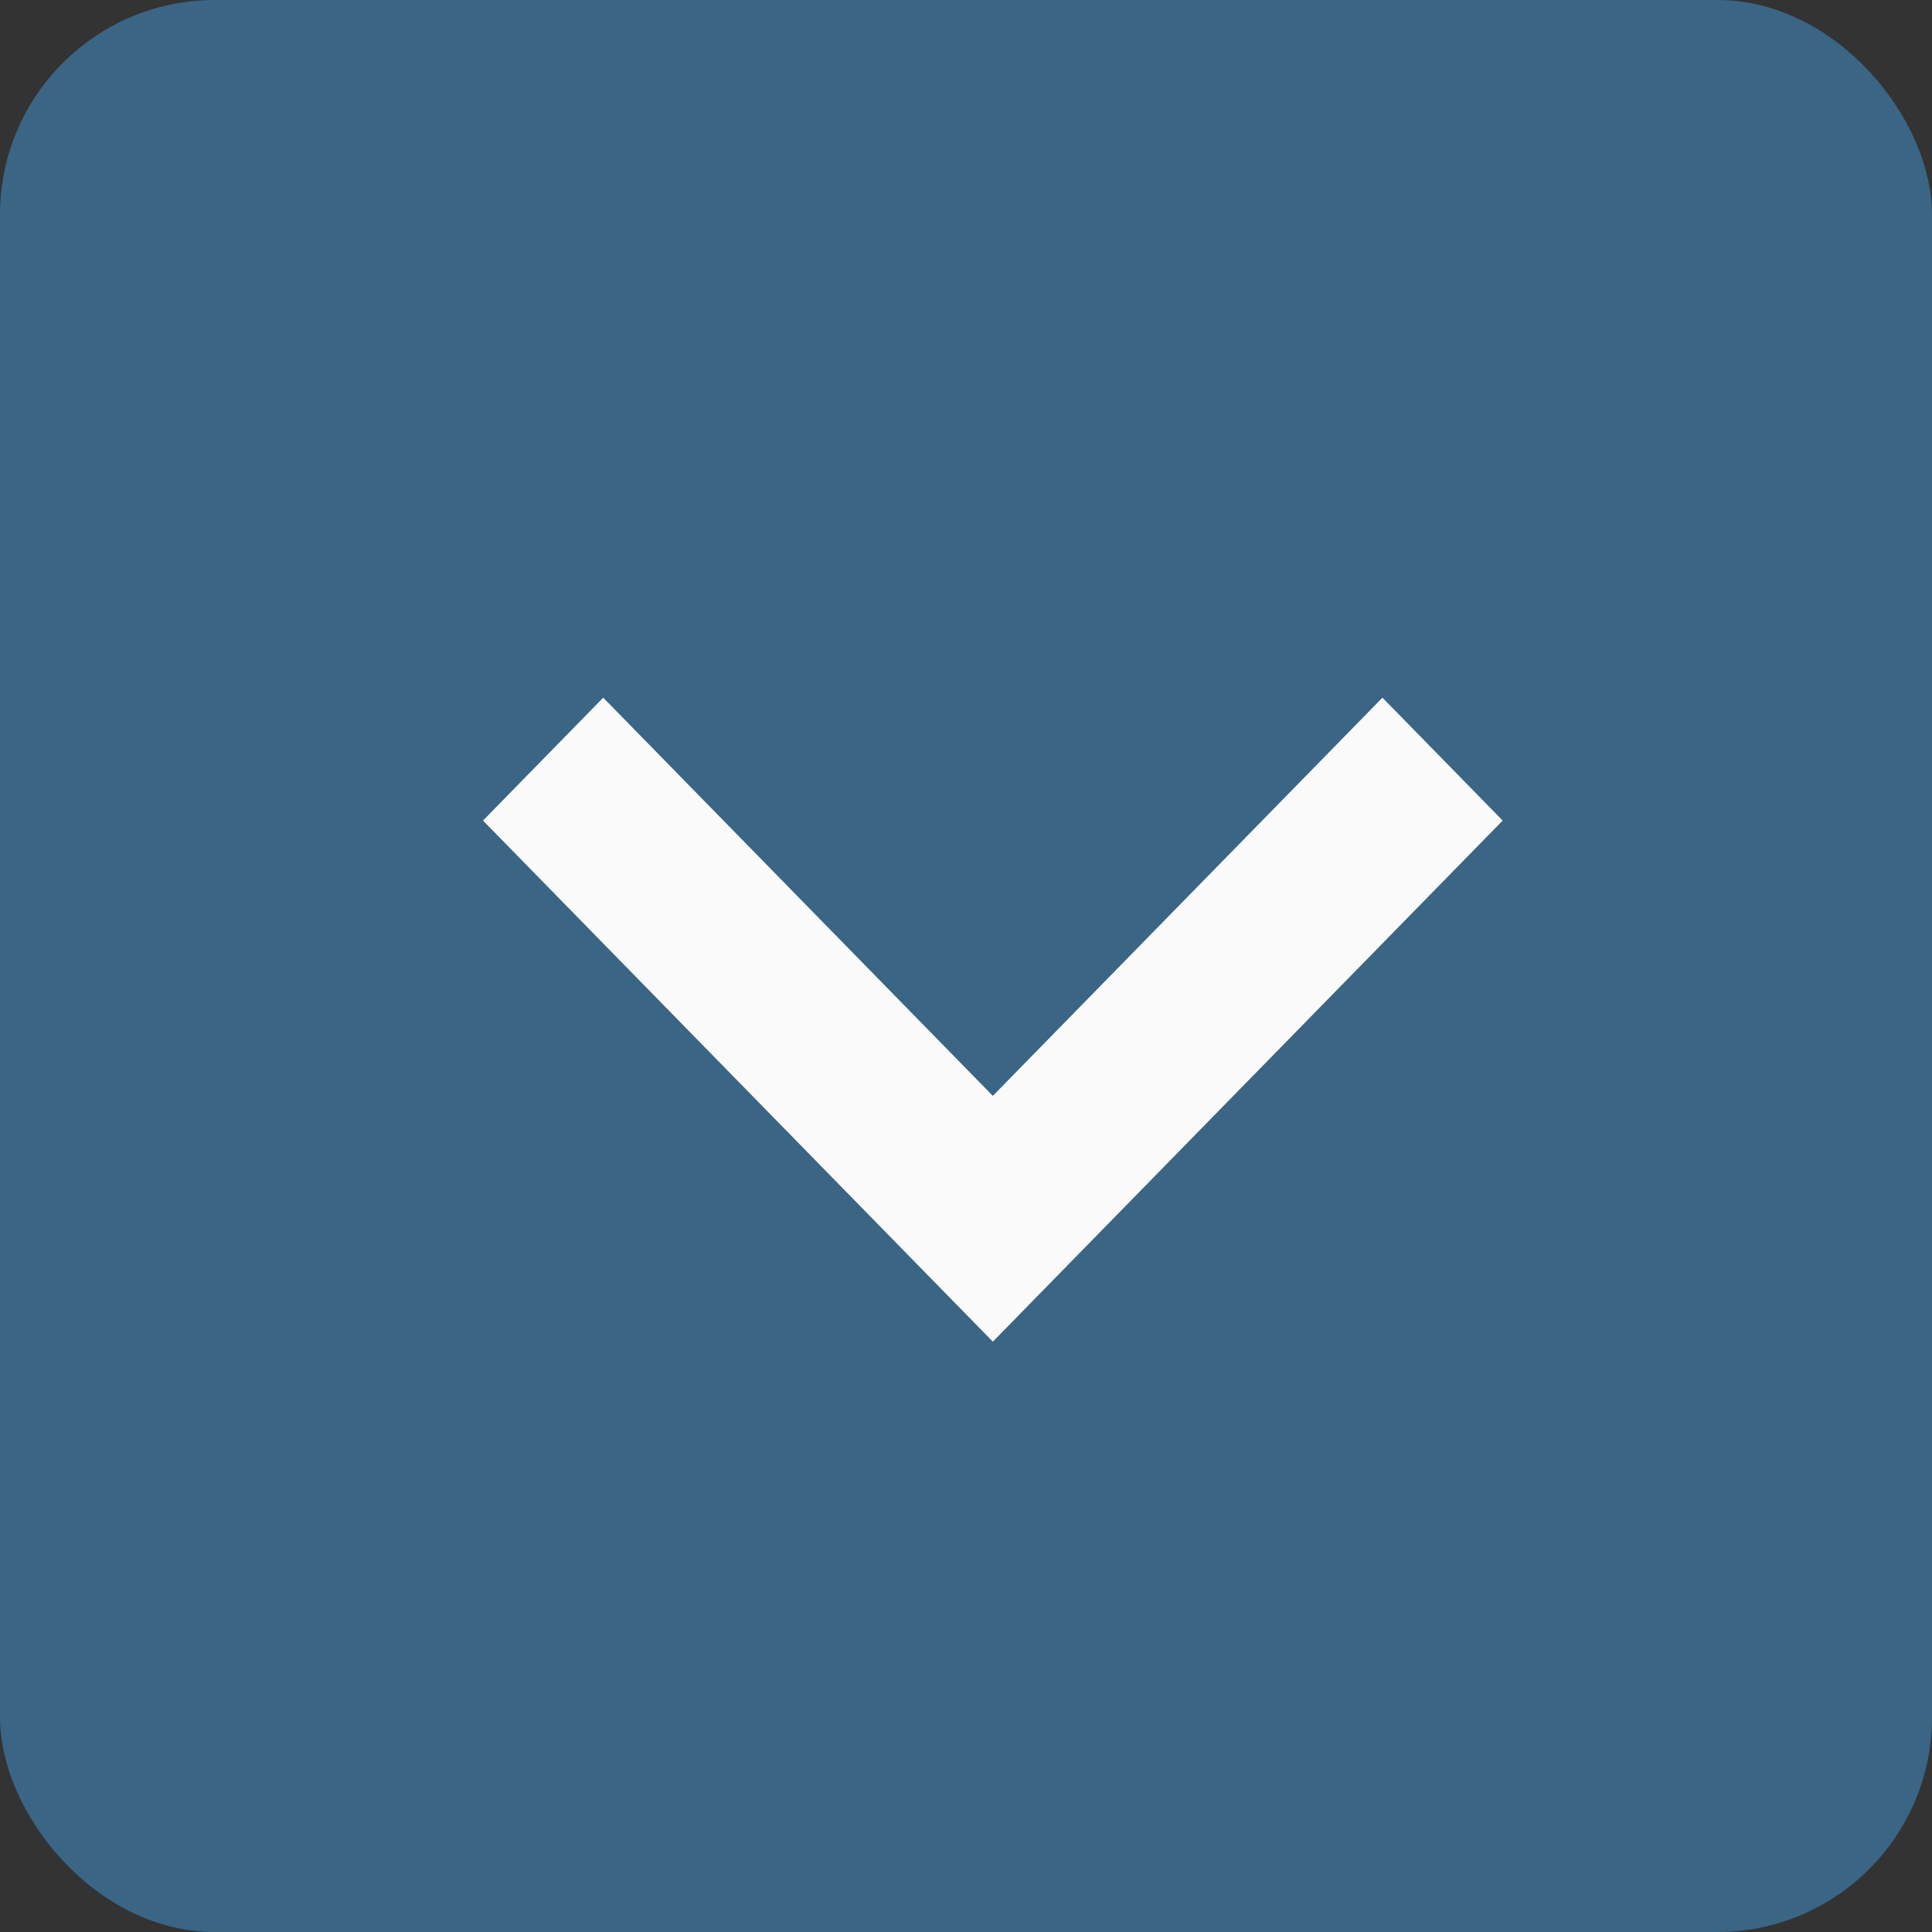 <svg width="36" height="36" viewBox="0 0 36 36" fill="none" xmlns="http://www.w3.org/2000/svg">
<rect x="0" y="0" width="36" height="36" fill="#333333" stroke="none"/>
<rect width="36" height="36" rx="4" fill="#3A6585"/>
<path d="M11.24 13L18.5 20.42L25.76 13L28 15.29L18.5 25L9 15.29L11.24 13Z" fill="#FAFAFA"/>
</svg>
